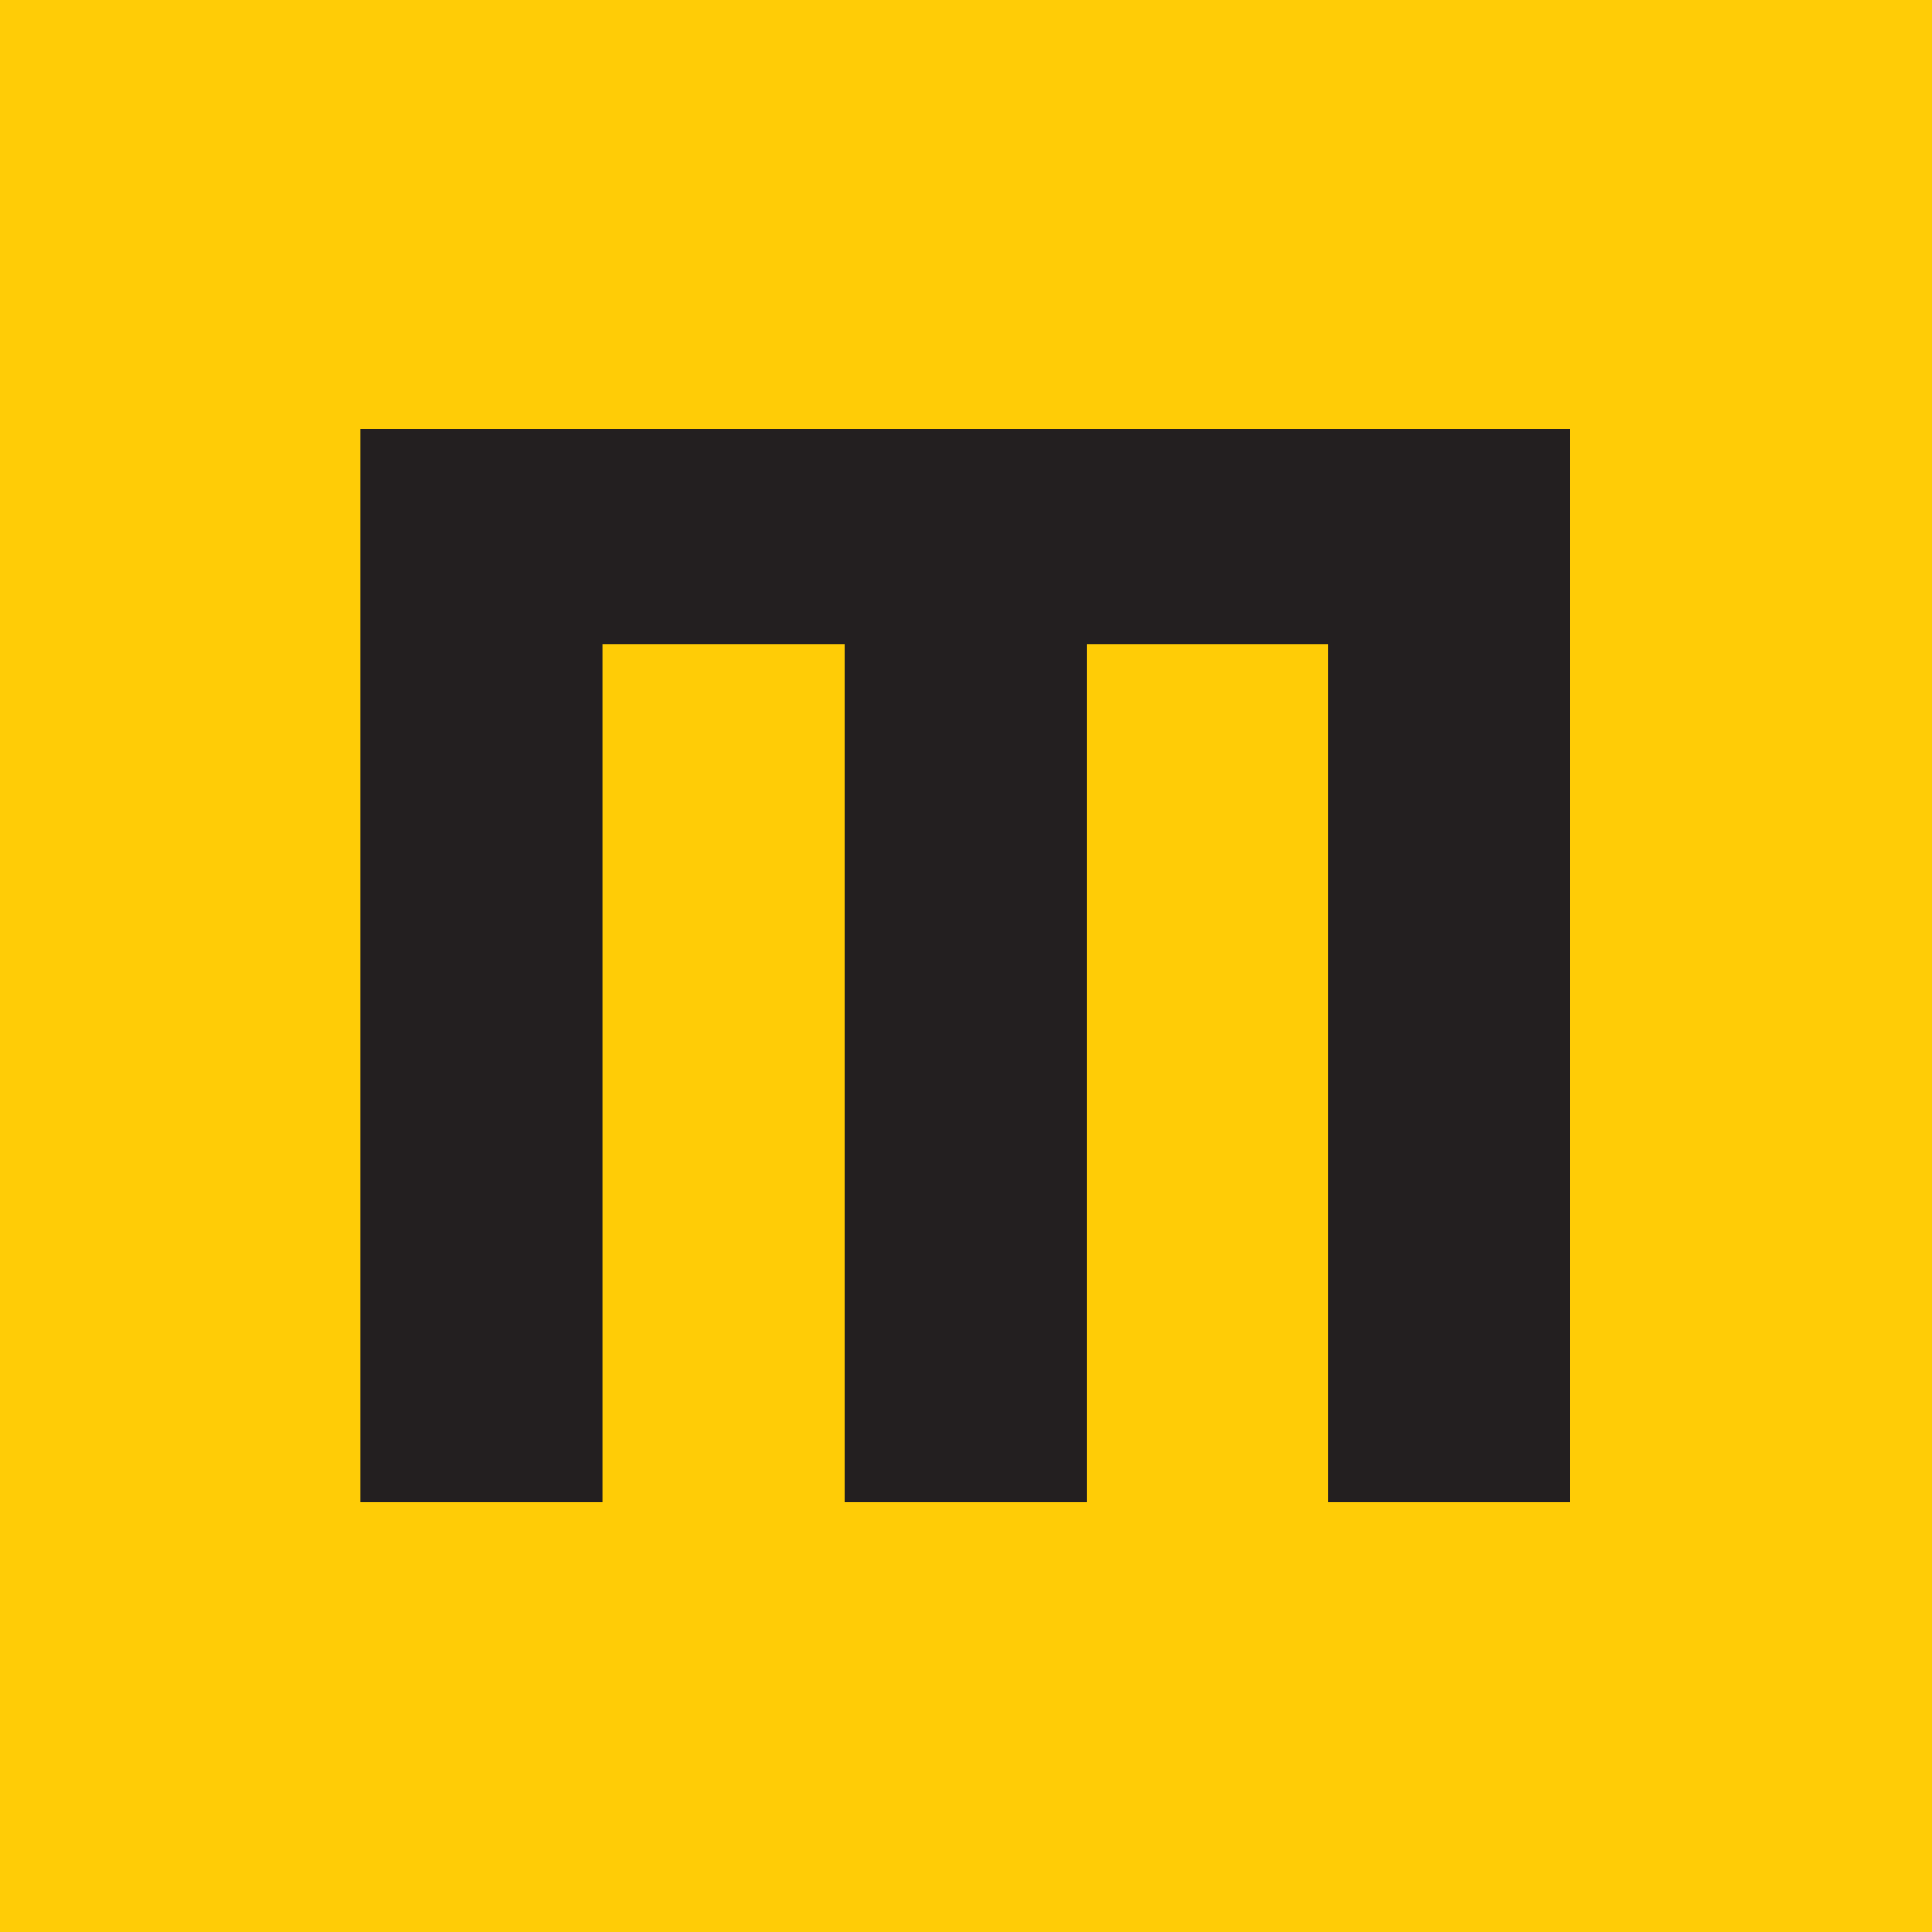 <?xml version="1.0" encoding="UTF-8"?>
<svg id="Layer_1" data-name="Layer 1" xmlns="http://www.w3.org/2000/svg" viewBox="0 0 55 55">
  <defs>
    <style>
      .cls-1 {
        fill: #231f20;
      }

      .cls-1, .cls-2 {
        stroke-width: 0px;
      }

      .cls-2 {
        fill: #ffcc06;
      }
    </style>
  </defs>
  <rect class="cls-1" width="55" height="55"/>
  <path class="cls-2" d="M0,0v55h55V0H0ZM44.71,42.77h-6.89v-24.44h-6.89v24.44h-6.89v-24.44h-6.89v24.44h-6.89V12.21h34.43v30.56Z"/>
</svg>